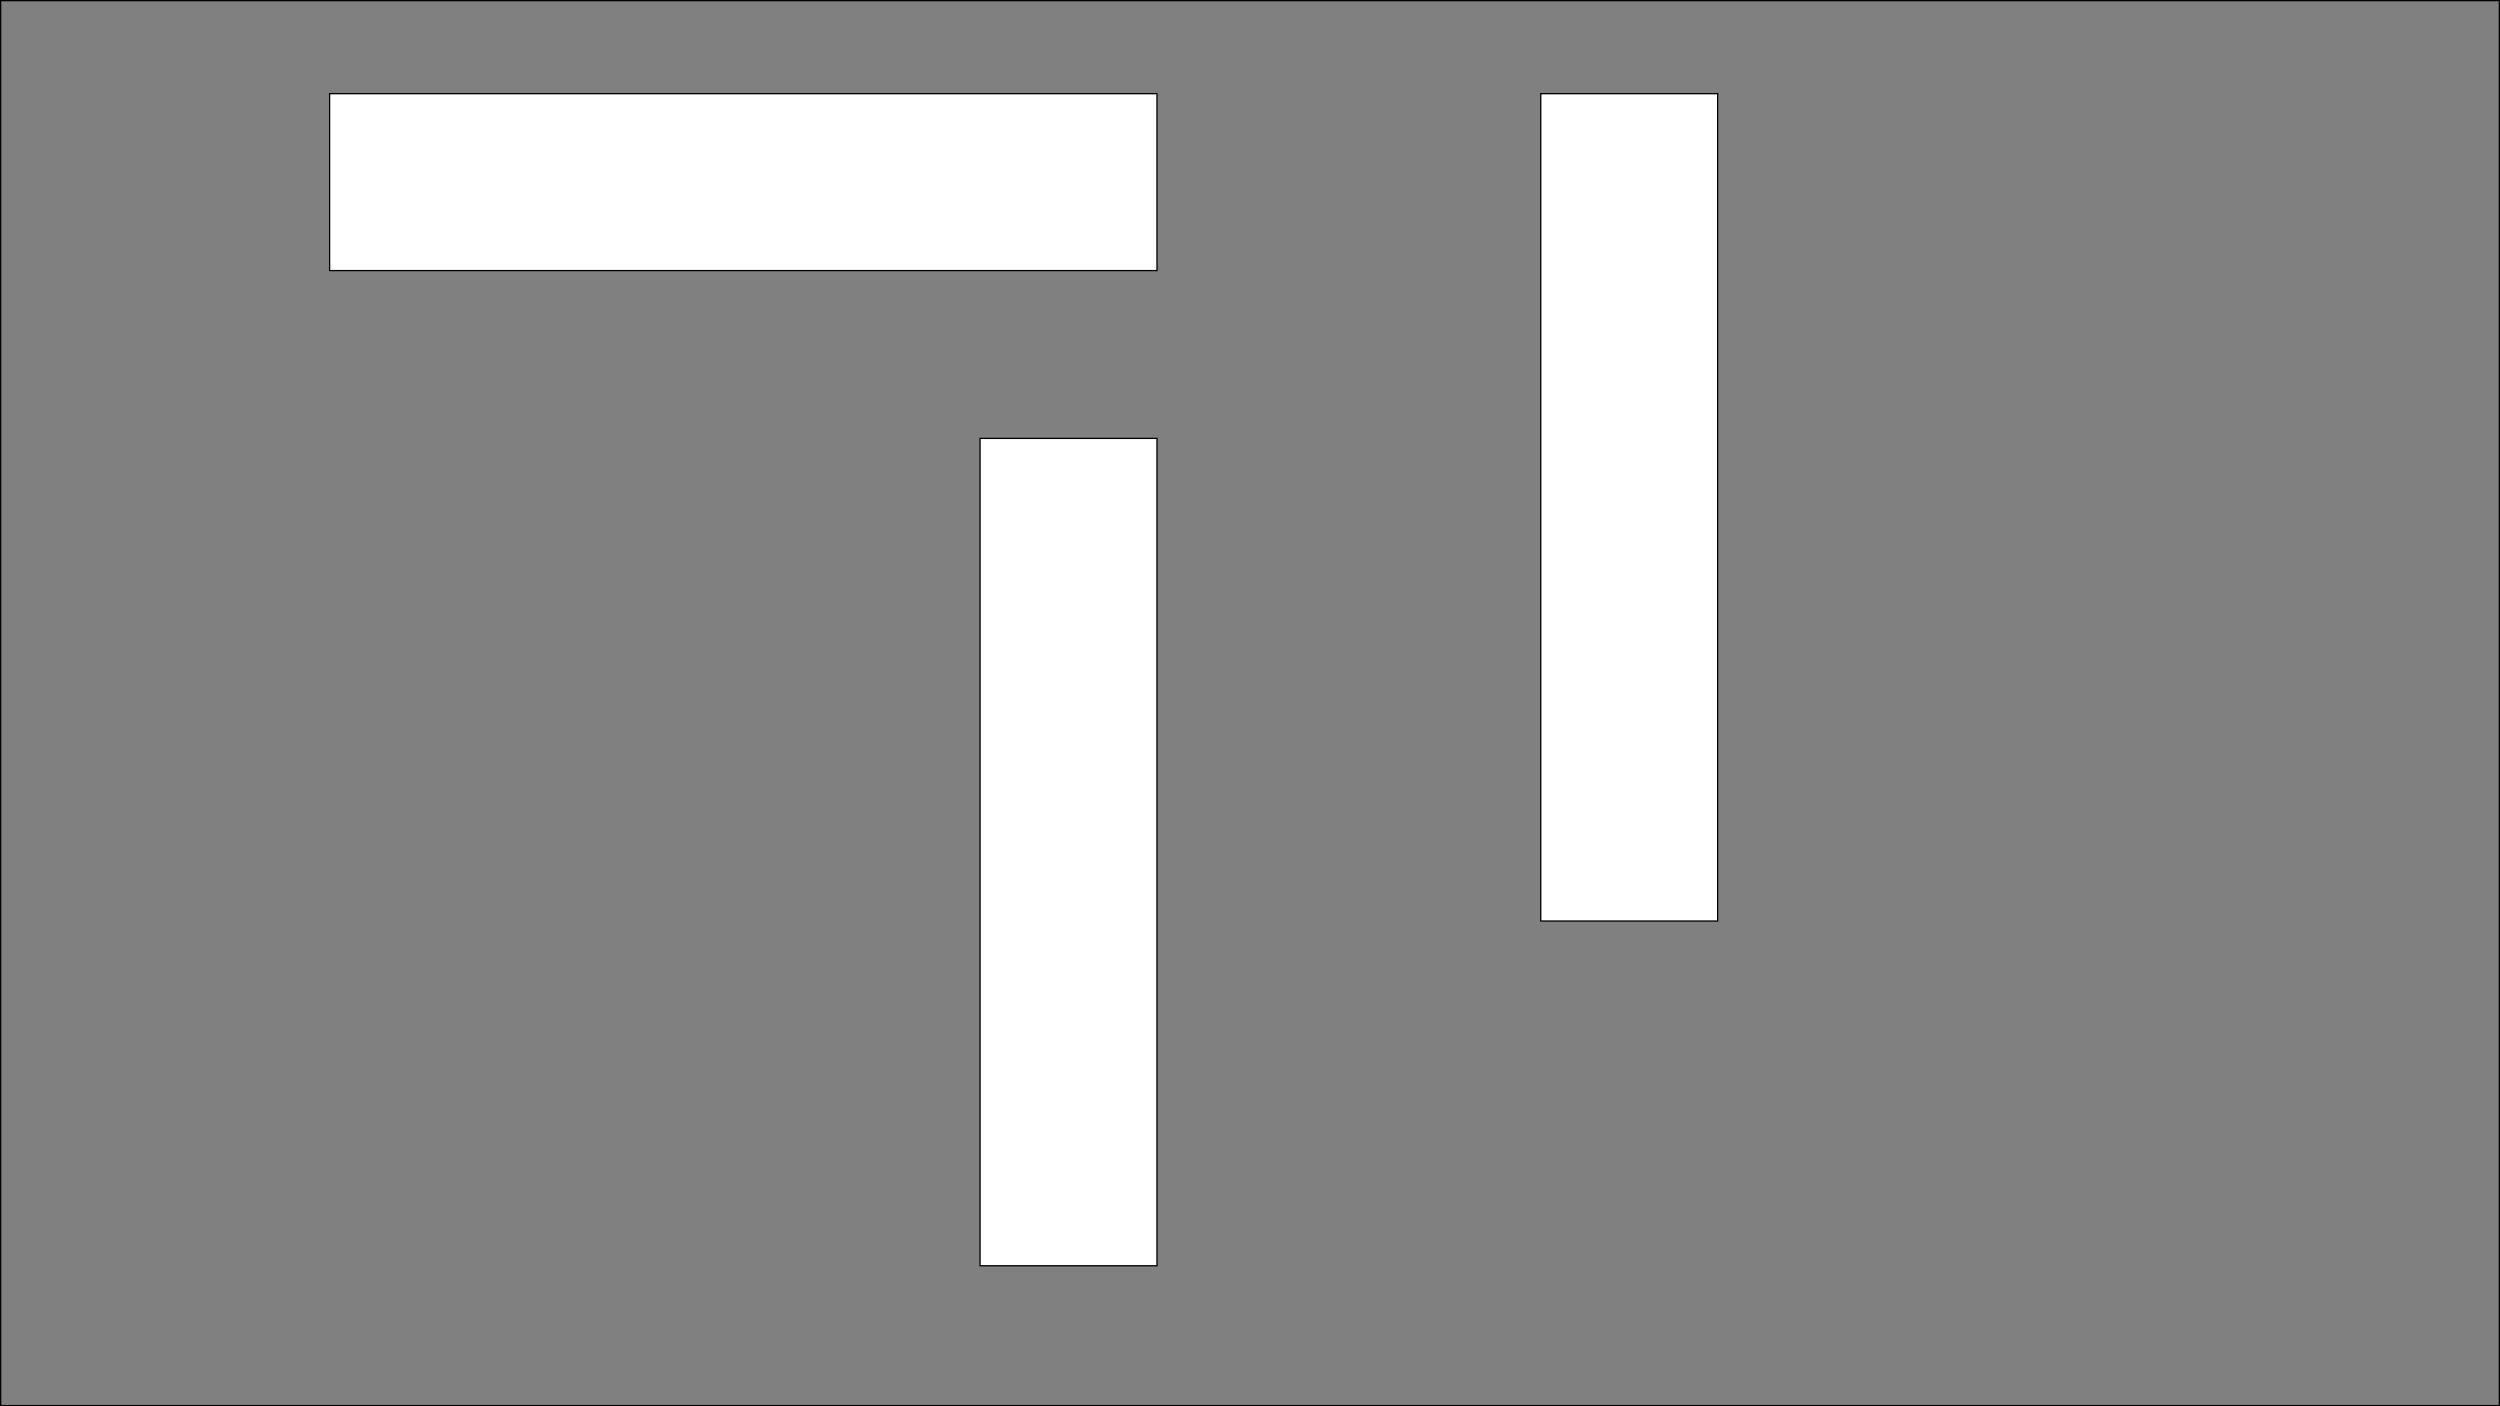 <svg xmlns="http://www.w3.org/2000/svg" width="1921.78" height="1081" viewBox="0 0 1921.78 1081"><rect x="0" y="0" width="1921.78" height="1081" fill="#808080" stroke="none"/><title>09_fight</title><rect x="0.5" y="0.5" width="1920.78" height="1080" style="fill:none;stroke:#000;stroke-miterlimit:10"/><rect x="253.39" y="72" width="636" height="136" style="fill:#fff;stroke:#000;stroke-miterlimit:10"/><rect x="1184.39" y="72" width="136" height="636" style="fill:#fff;stroke:#000;stroke-miterlimit:10"/><rect x="753.39" y="337" width="136" height="636" style="fill:#fff;stroke:#000;stroke-miterlimit:10"/></svg>